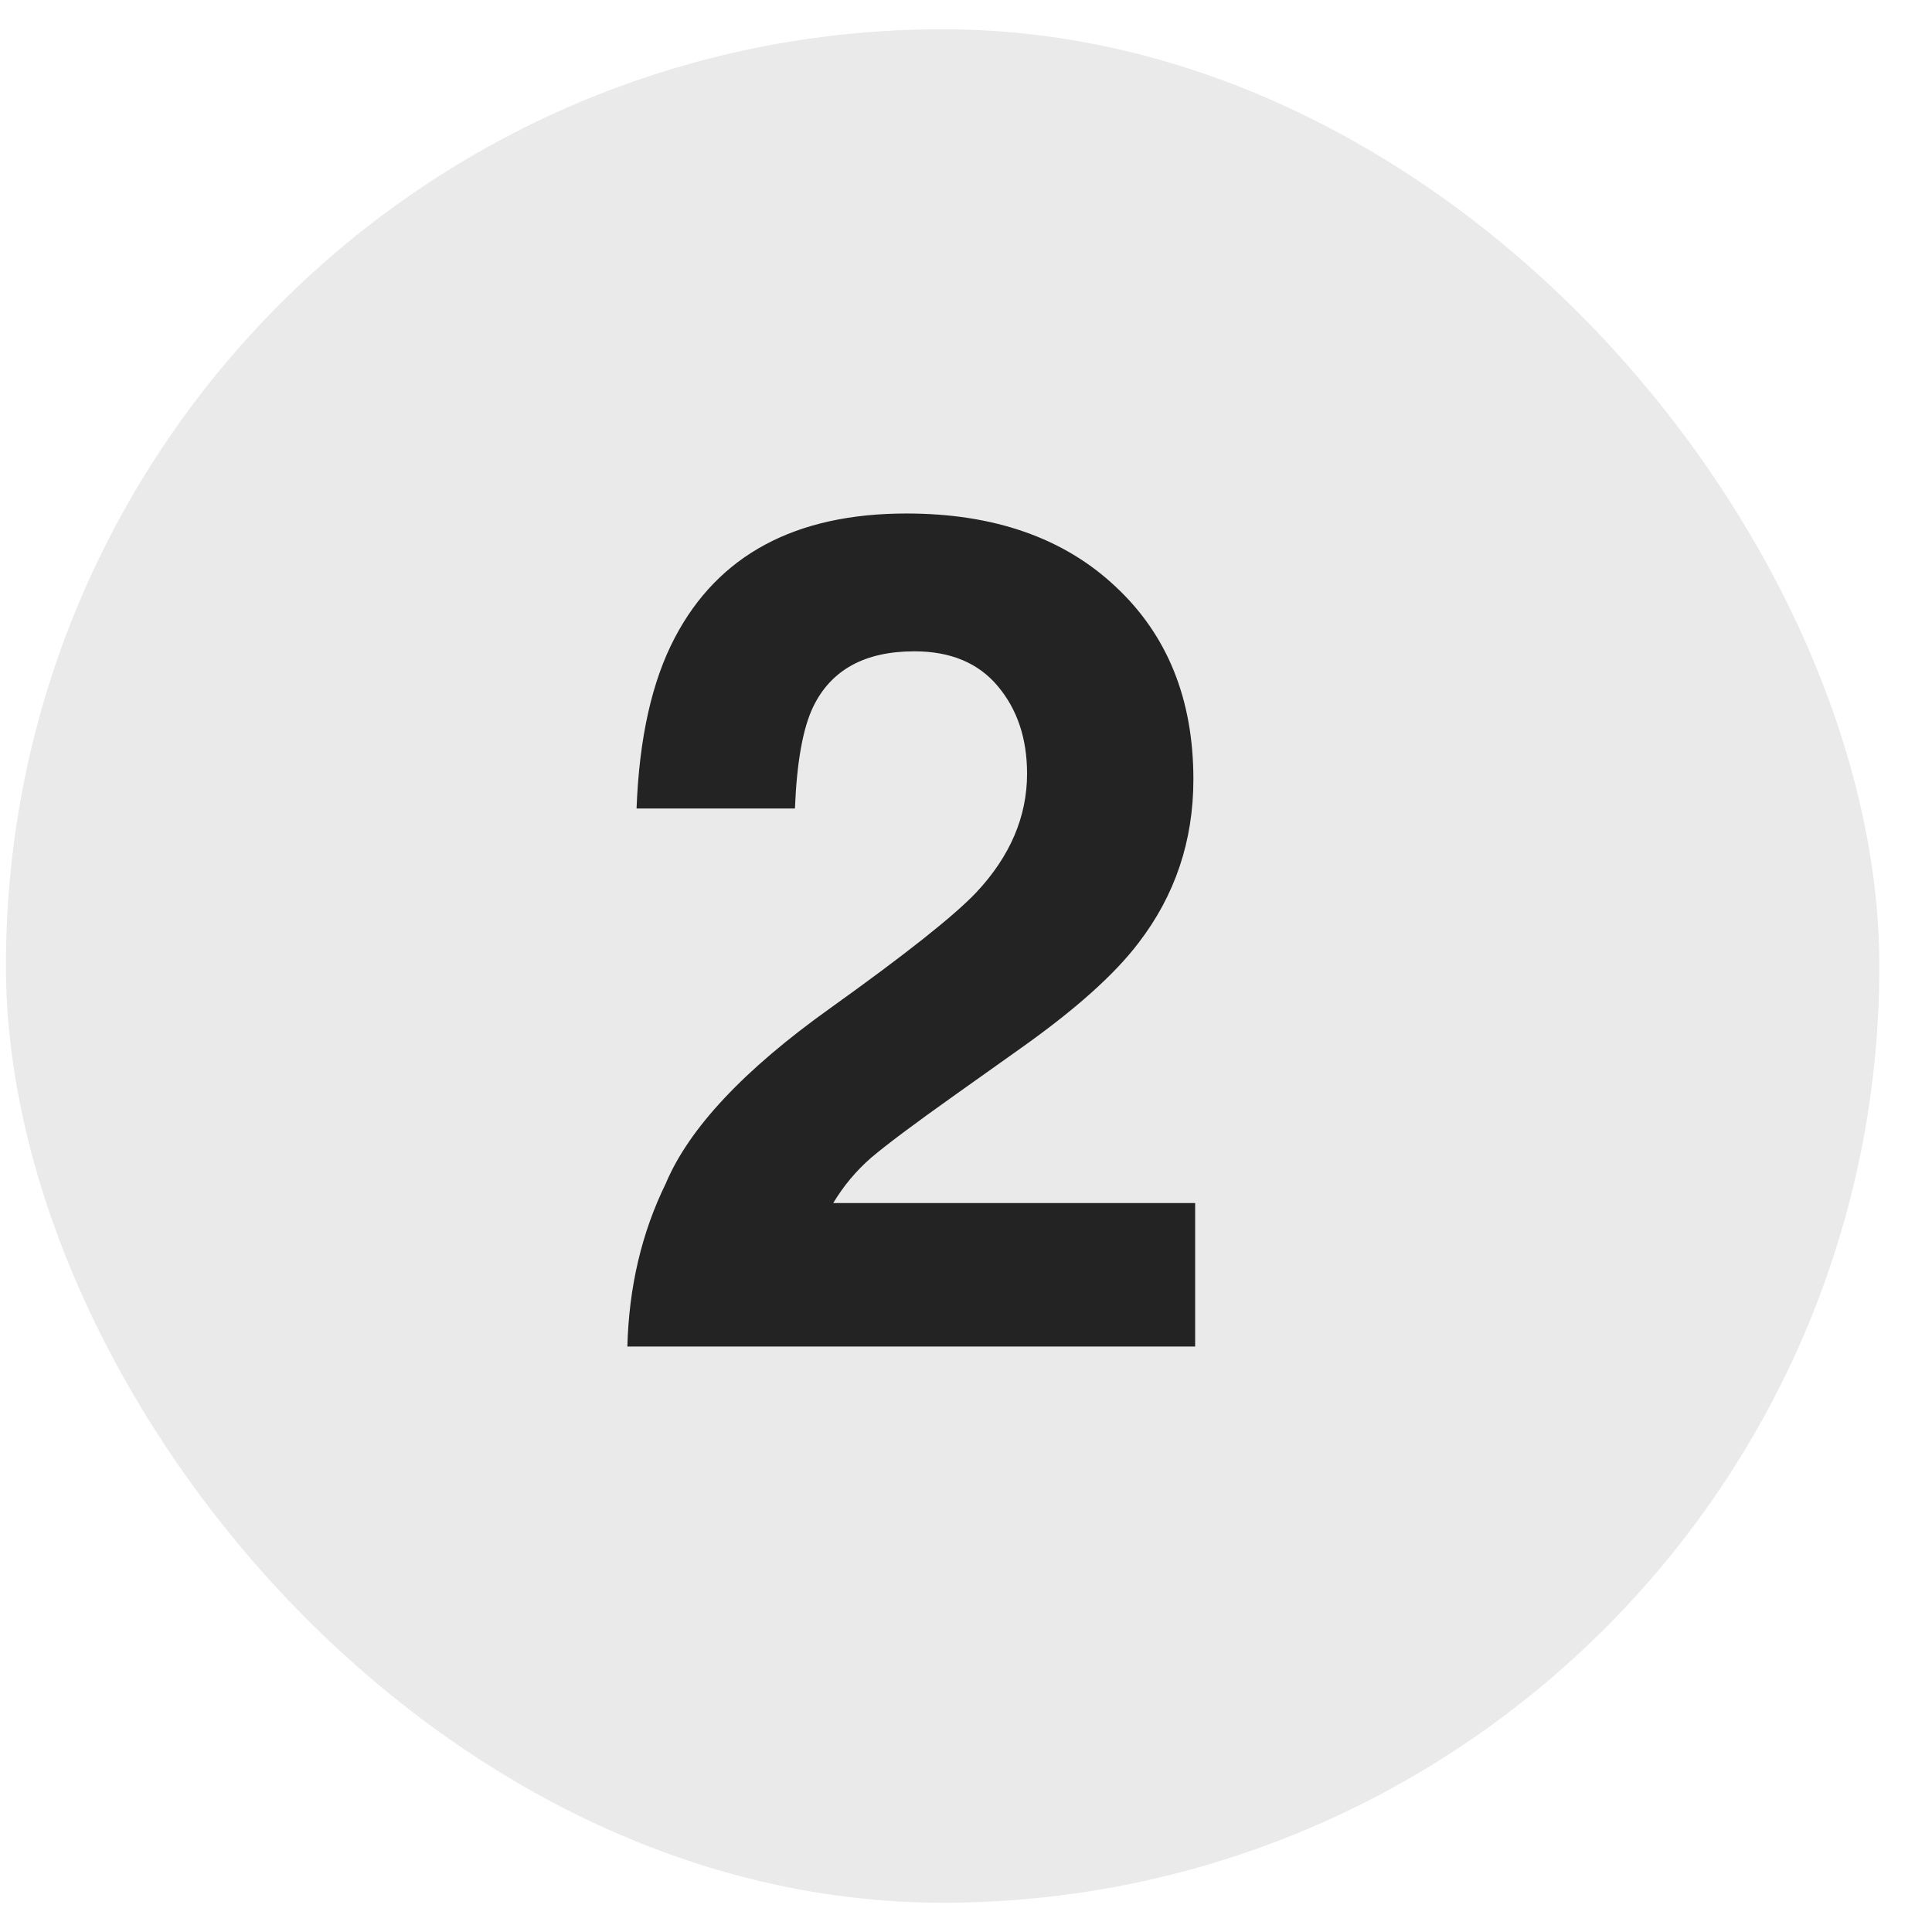 <svg width="33" height="33" viewBox="0 0 33 33" fill="none" xmlns="http://www.w3.org/2000/svg">
<rect x="0.101" y="0.5" width="32" height="32" rx="16" fill="#EAEAEA"/>
<path d="M17.044 11.721C16.712 11.324 16.237 11.125 15.619 11.125C14.772 11.125 14.196 11.441 13.89 12.072C13.714 12.437 13.61 13.016 13.578 13.81H10.873C10.918 12.606 11.136 11.633 11.527 10.891C12.269 9.478 13.587 8.771 15.482 8.771C16.979 8.771 18.171 9.188 19.056 10.021C19.942 10.848 20.384 11.945 20.384 13.312C20.384 14.361 20.072 15.292 19.447 16.105C19.037 16.646 18.363 17.248 17.425 17.912L16.312 18.703C15.615 19.198 15.137 19.556 14.877 19.777C14.623 19.999 14.408 20.256 14.232 20.549H20.414V23H10.716C10.742 21.984 10.96 21.057 11.371 20.217C11.768 19.273 12.705 18.273 14.183 17.219C15.466 16.301 16.296 15.643 16.673 15.246C17.253 14.628 17.543 13.95 17.543 13.215C17.543 12.616 17.377 12.118 17.044 11.721Z" fill="#232323"/>
</svg>
